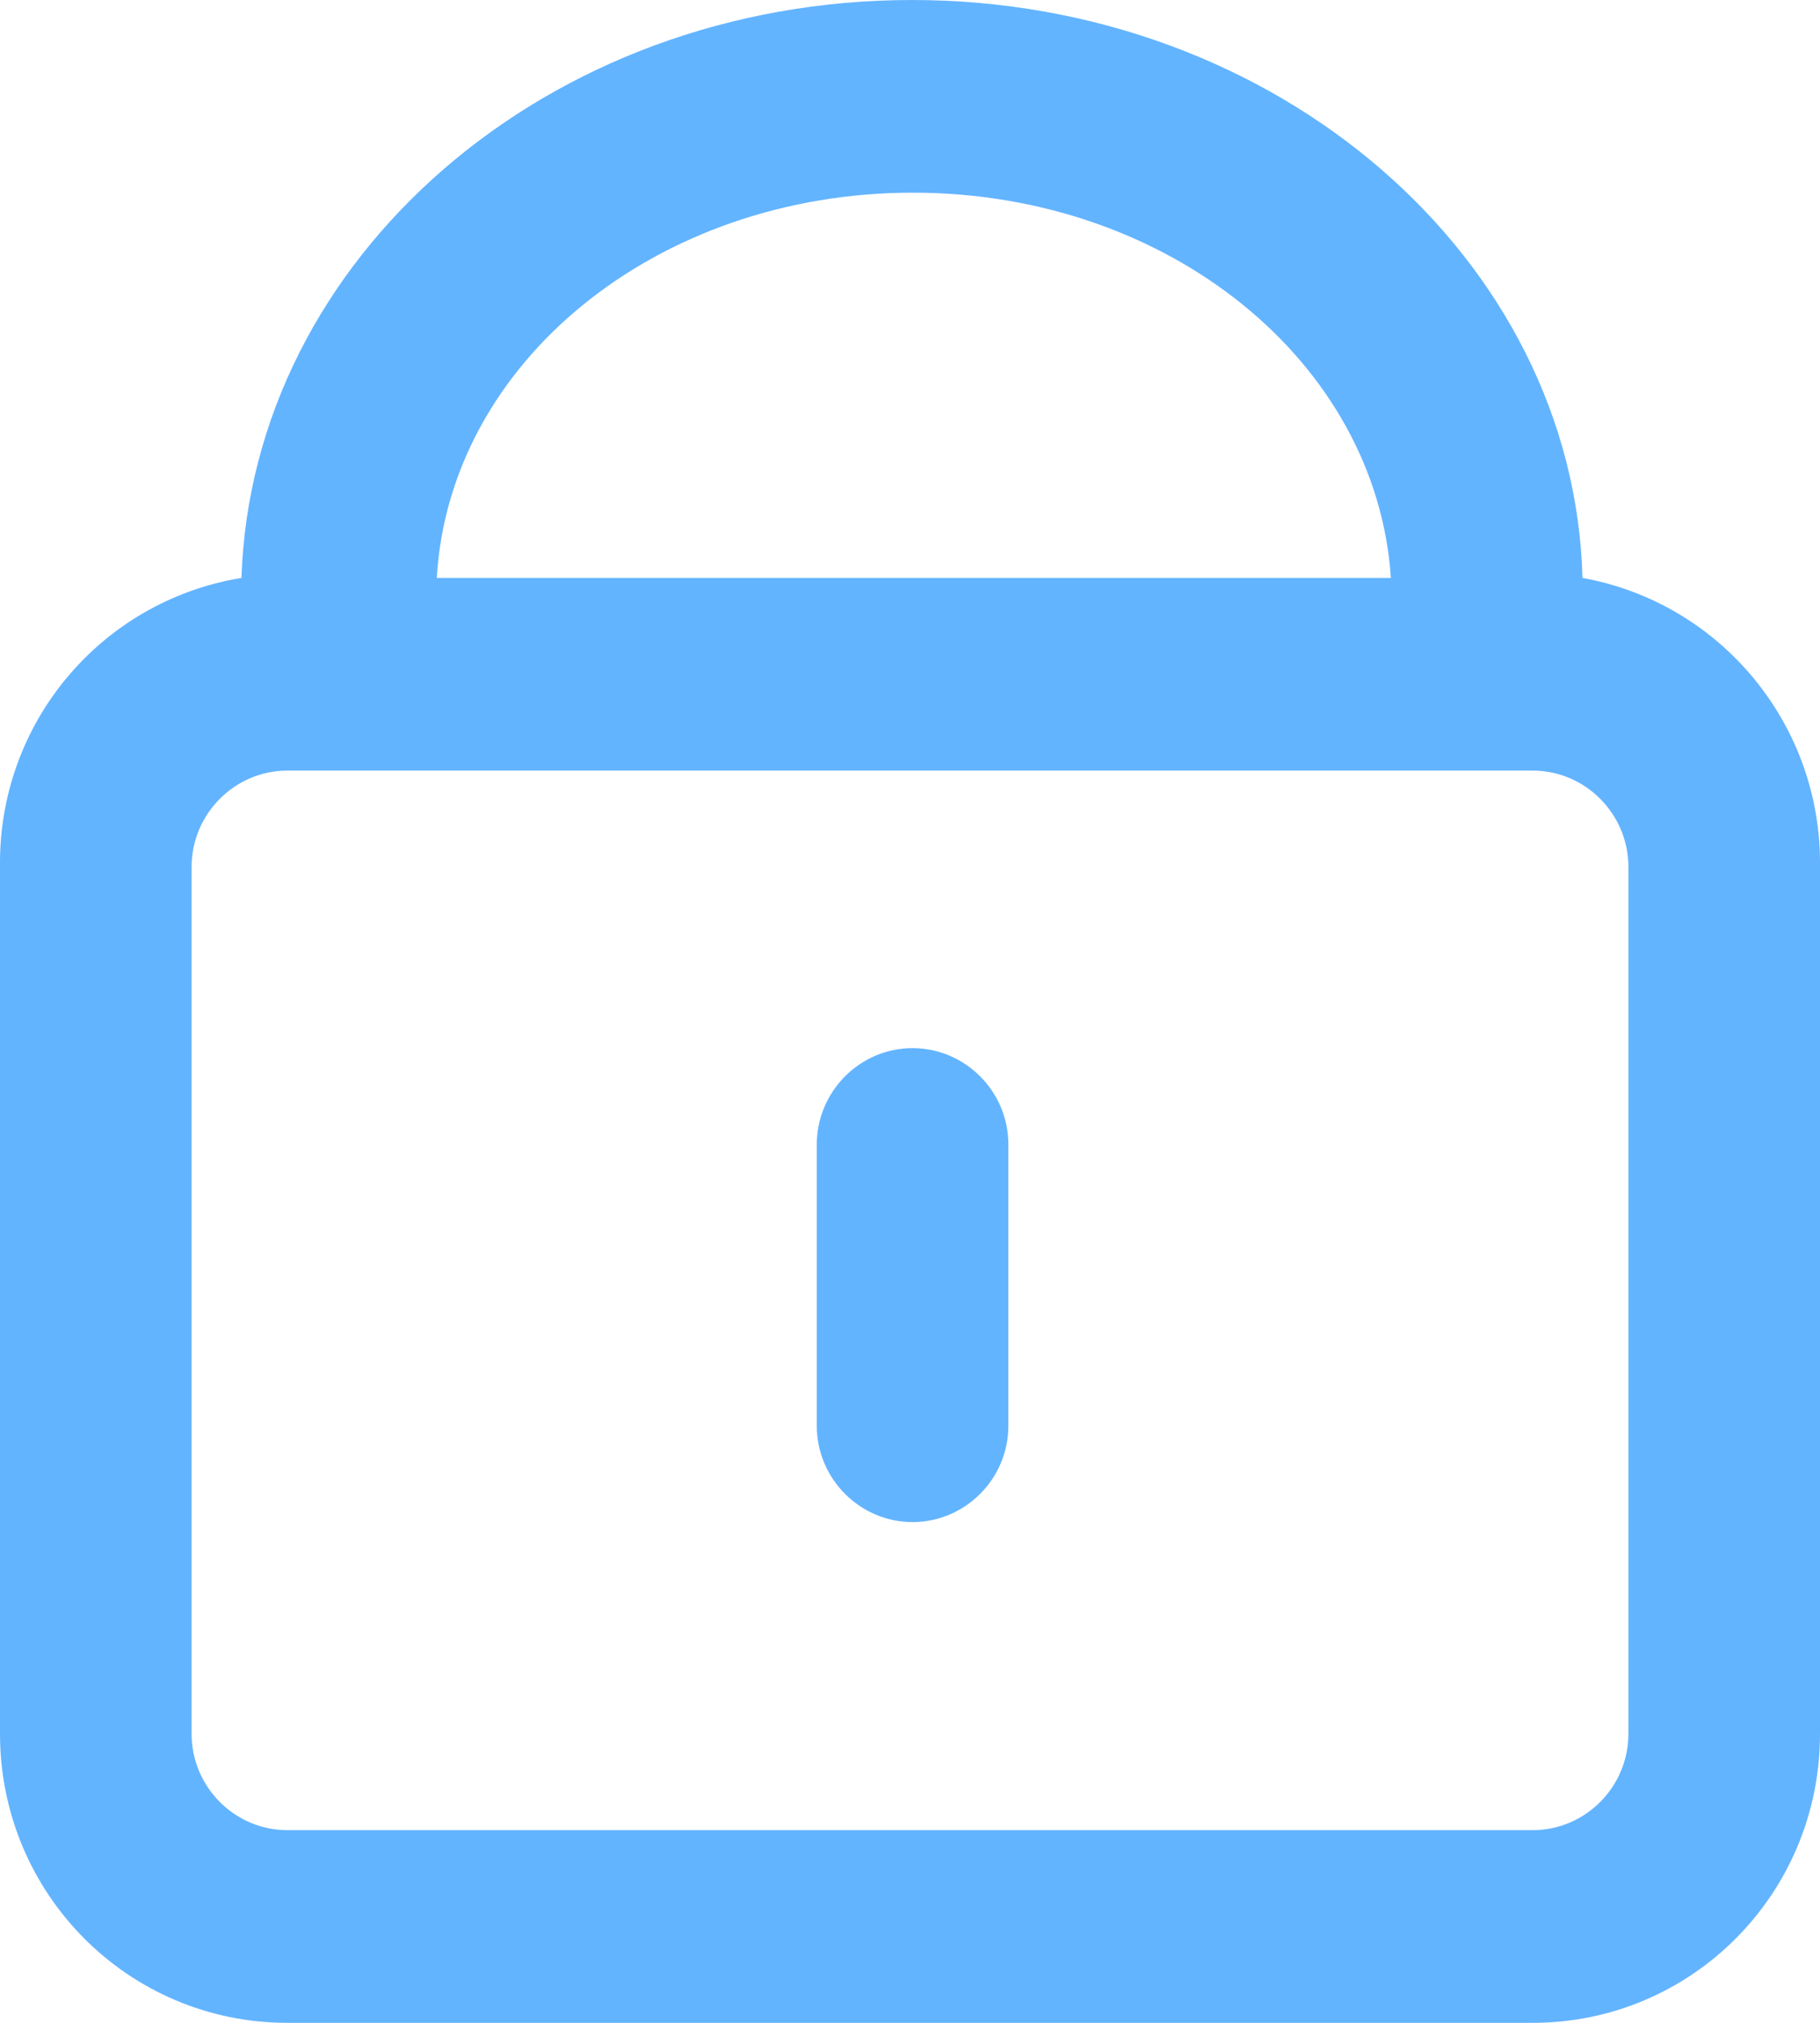 <svg width="18" height="20" viewBox="0 0 18 20" fill="none" xmlns="http://www.w3.org/2000/svg">
<g clip-path="url(#clip0_906_12890)">
<path d="M15.651 5.714C15.566 2.552 12.629 0 9.019 0C5.41 0 2.492 2.552 2.388 5.714C0.995 5.943 -0.019 7.152 0 8.571V17.143C0 18.724 1.27 20 2.842 20H15.158C16.731 20 18 18.724 18 17.143V8.571C18.019 7.171 17.024 5.962 15.651 5.714ZM9.029 1.905C11.558 1.905 13.614 3.581 13.756 5.714H4.32C4.443 3.581 6.499 1.905 9.029 1.905ZM16.105 17.143C16.105 17.667 15.679 18.095 15.158 18.095H2.842C2.321 18.095 1.895 17.667 1.895 17.143V8.571C1.895 8.048 2.321 7.619 2.842 7.619H15.158C15.679 7.619 16.105 8.048 16.105 8.571V17.143Z" fill="#63B4FF"/>
<path d="M9.025 10.363C8.504 10.363 8.078 10.792 8.078 11.316V14.097C8.078 14.62 8.504 15.049 9.025 15.049C9.547 15.049 9.973 14.62 9.973 14.097V11.316C9.973 10.792 9.547 10.363 9.025 10.363Z" fill="#63B4FF"/>
</g>
<defs>
<clipPath id="clip0_906_12890">
<rect width="18" height="20" fill="#63B4FF"/>
</clipPath>
</defs>
</svg>
